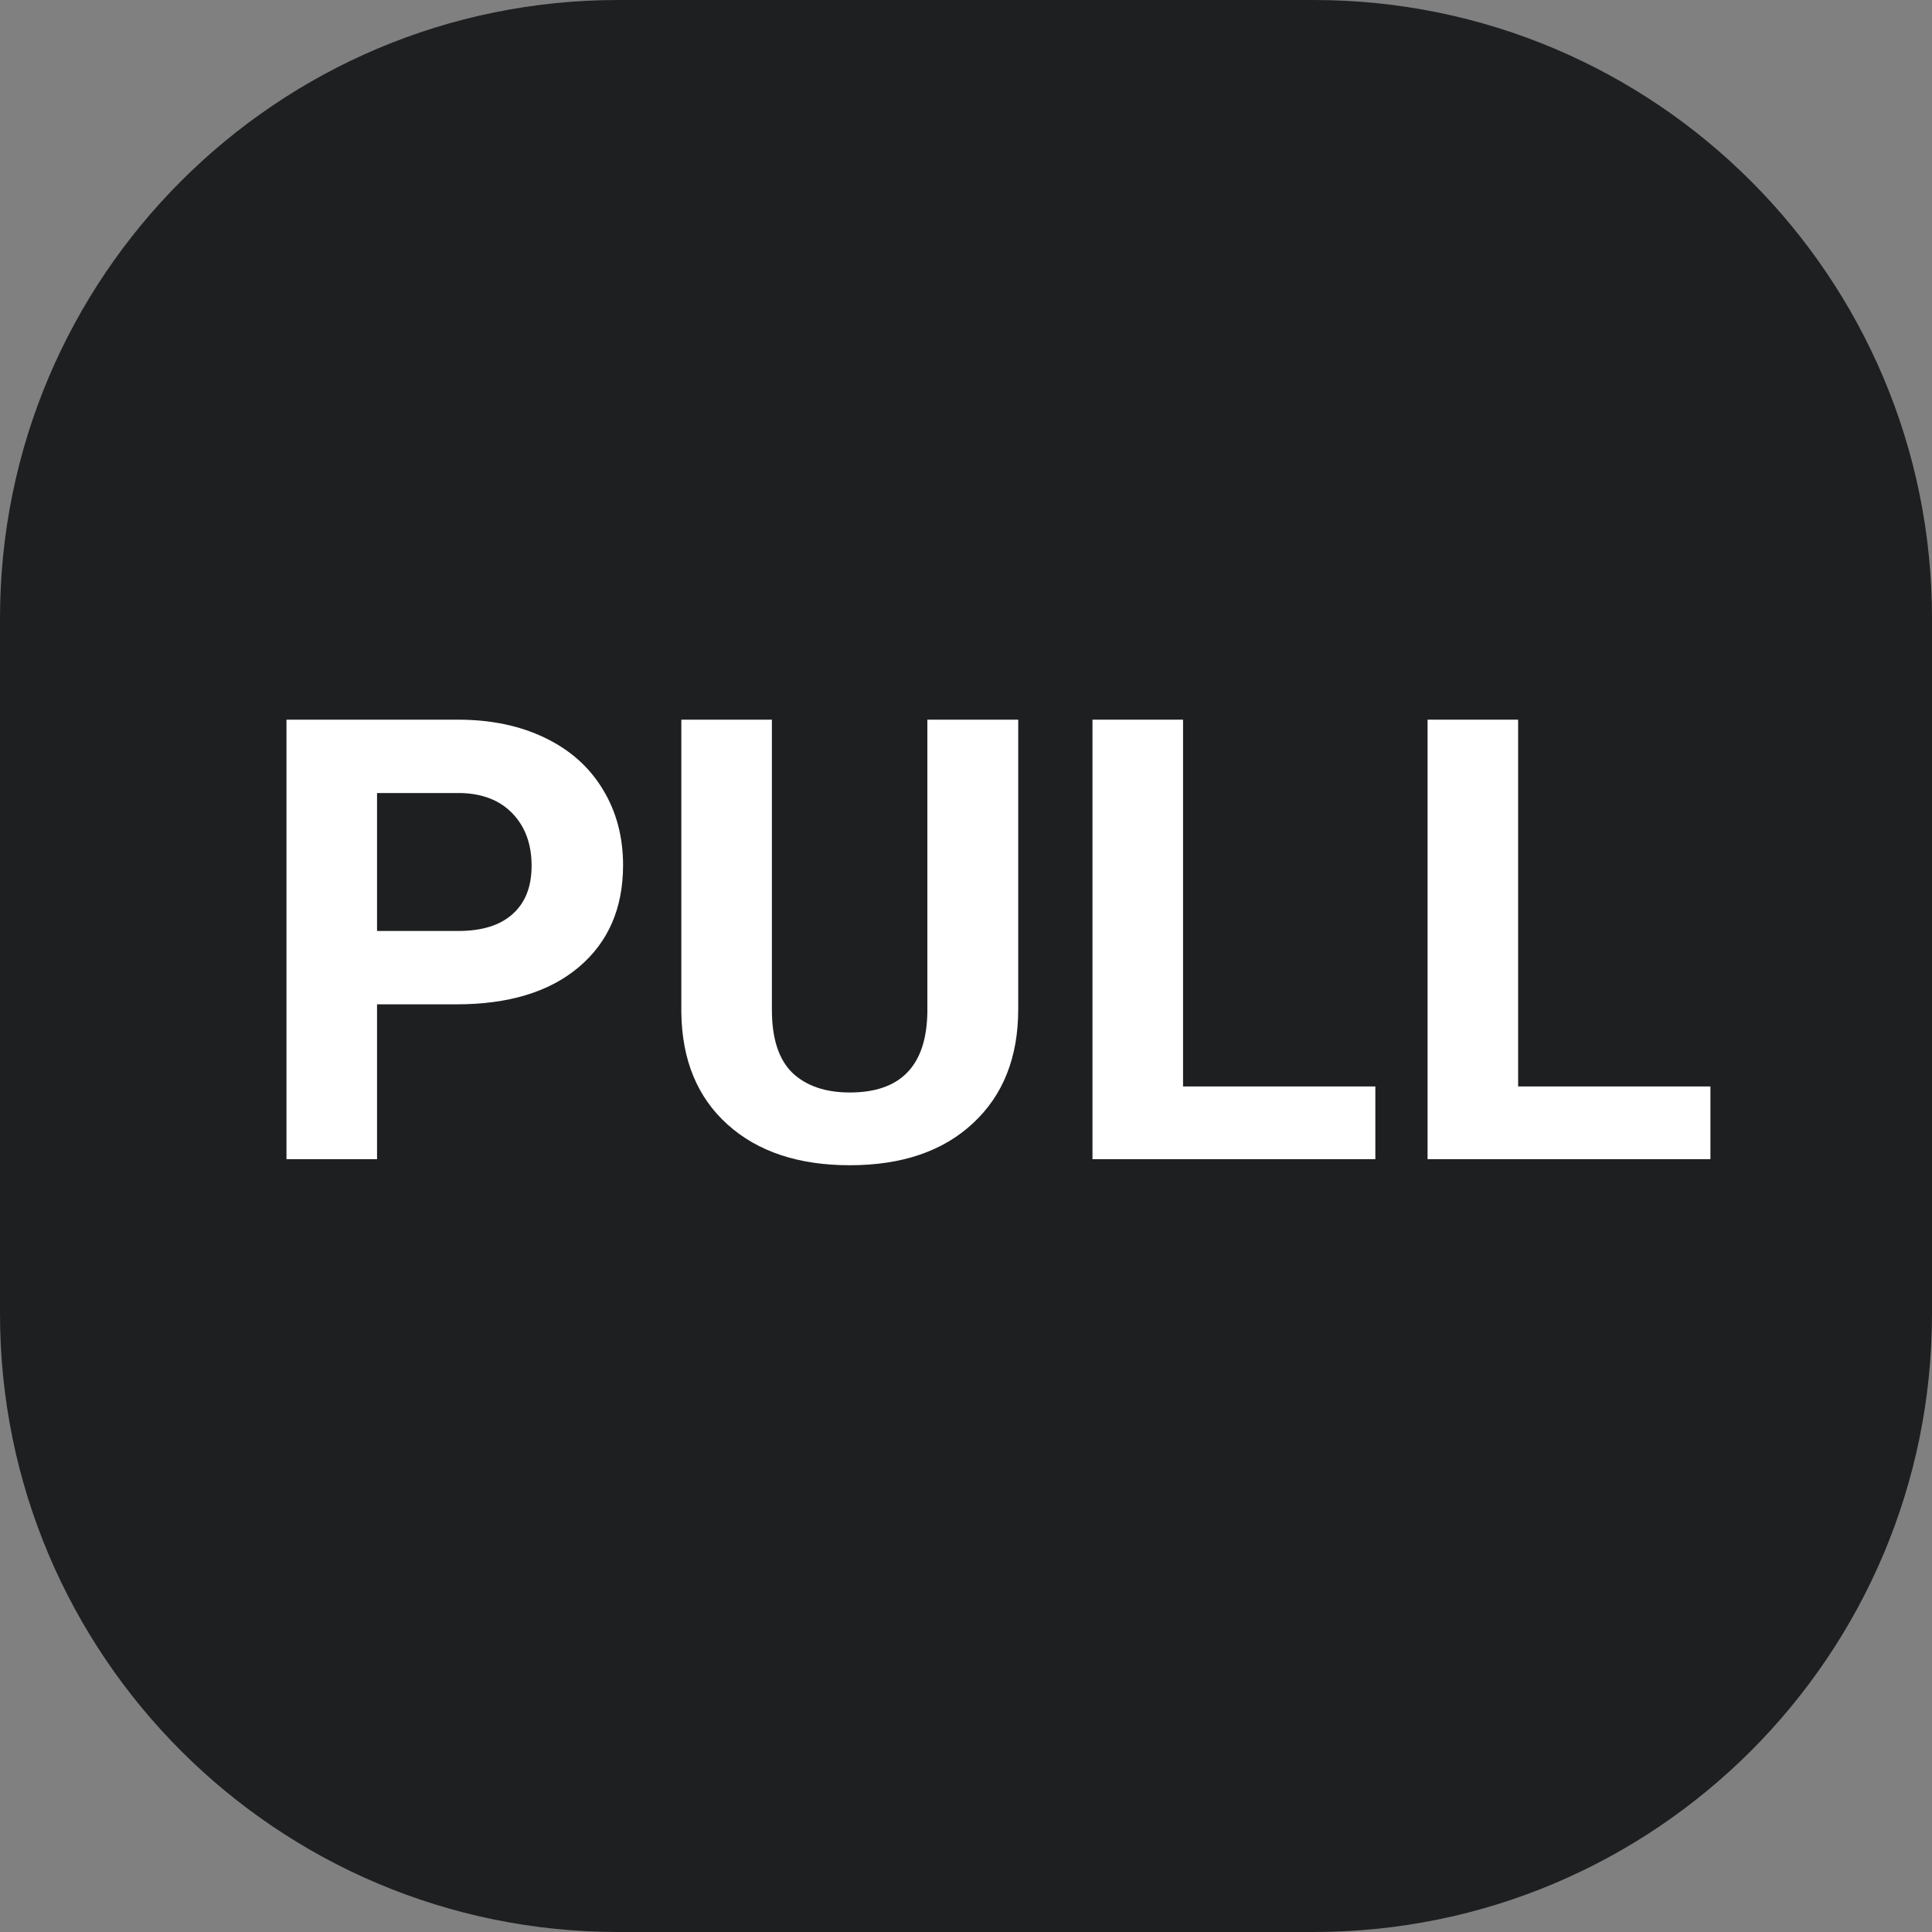 <svg width="282" height="282" viewBox="0 0 282 282" fill="none" xmlns="http://www.w3.org/2000/svg">
<rect x="0" y="0" width="282" height="282" fill="#808080" stroke="none"/>
<path d="M0 90.24C0 40.402 40.402 0 90.24 0H191.76C241.598 0 282 40.402 282 90.24V191.76C282 241.598 241.598 282 191.76 282H90.24C40.402 282 0 241.598 0 191.76V90.24Z" fill="#1D1F21"/>
<path d="M55.034 146.596V169.2H41.815V105.045H66.843C71.66 105.045 75.89 105.926 79.533 107.689C83.205 109.451 86.025 111.963 87.993 115.224C89.961 118.455 90.945 122.141 90.945 126.283C90.945 132.57 88.786 137.534 84.468 141.176C80.179 144.79 74.231 146.596 66.623 146.596H55.034ZM55.034 135.889H66.843C70.339 135.889 72.997 135.066 74.818 133.421C76.669 131.776 77.594 129.426 77.594 126.371C77.594 123.228 76.669 120.687 74.818 118.749C72.968 116.81 70.412 115.811 67.151 115.752H55.034V135.889Z" fill="white"/>
<path d="M148.623 105.045V147.301C148.623 154.322 146.42 159.874 142.014 163.957C137.637 168.04 131.644 170.081 124.036 170.081C116.545 170.081 110.597 168.099 106.191 164.133C101.784 160.167 99.537 154.718 99.449 147.786V105.045H112.668V147.389C112.668 151.59 113.667 154.66 115.664 156.598C117.691 158.508 120.482 159.462 124.036 159.462C131.468 159.462 135.243 155.556 135.36 147.742V105.045H148.623Z" fill="white"/>
<path d="M172.681 158.581H200.749V169.2H159.462V105.045H172.681V158.581Z" fill="white"/>
<path d="M221.59 158.581H249.658V169.2H208.372V105.045H221.59V158.581Z" fill="white"/>
</svg>
